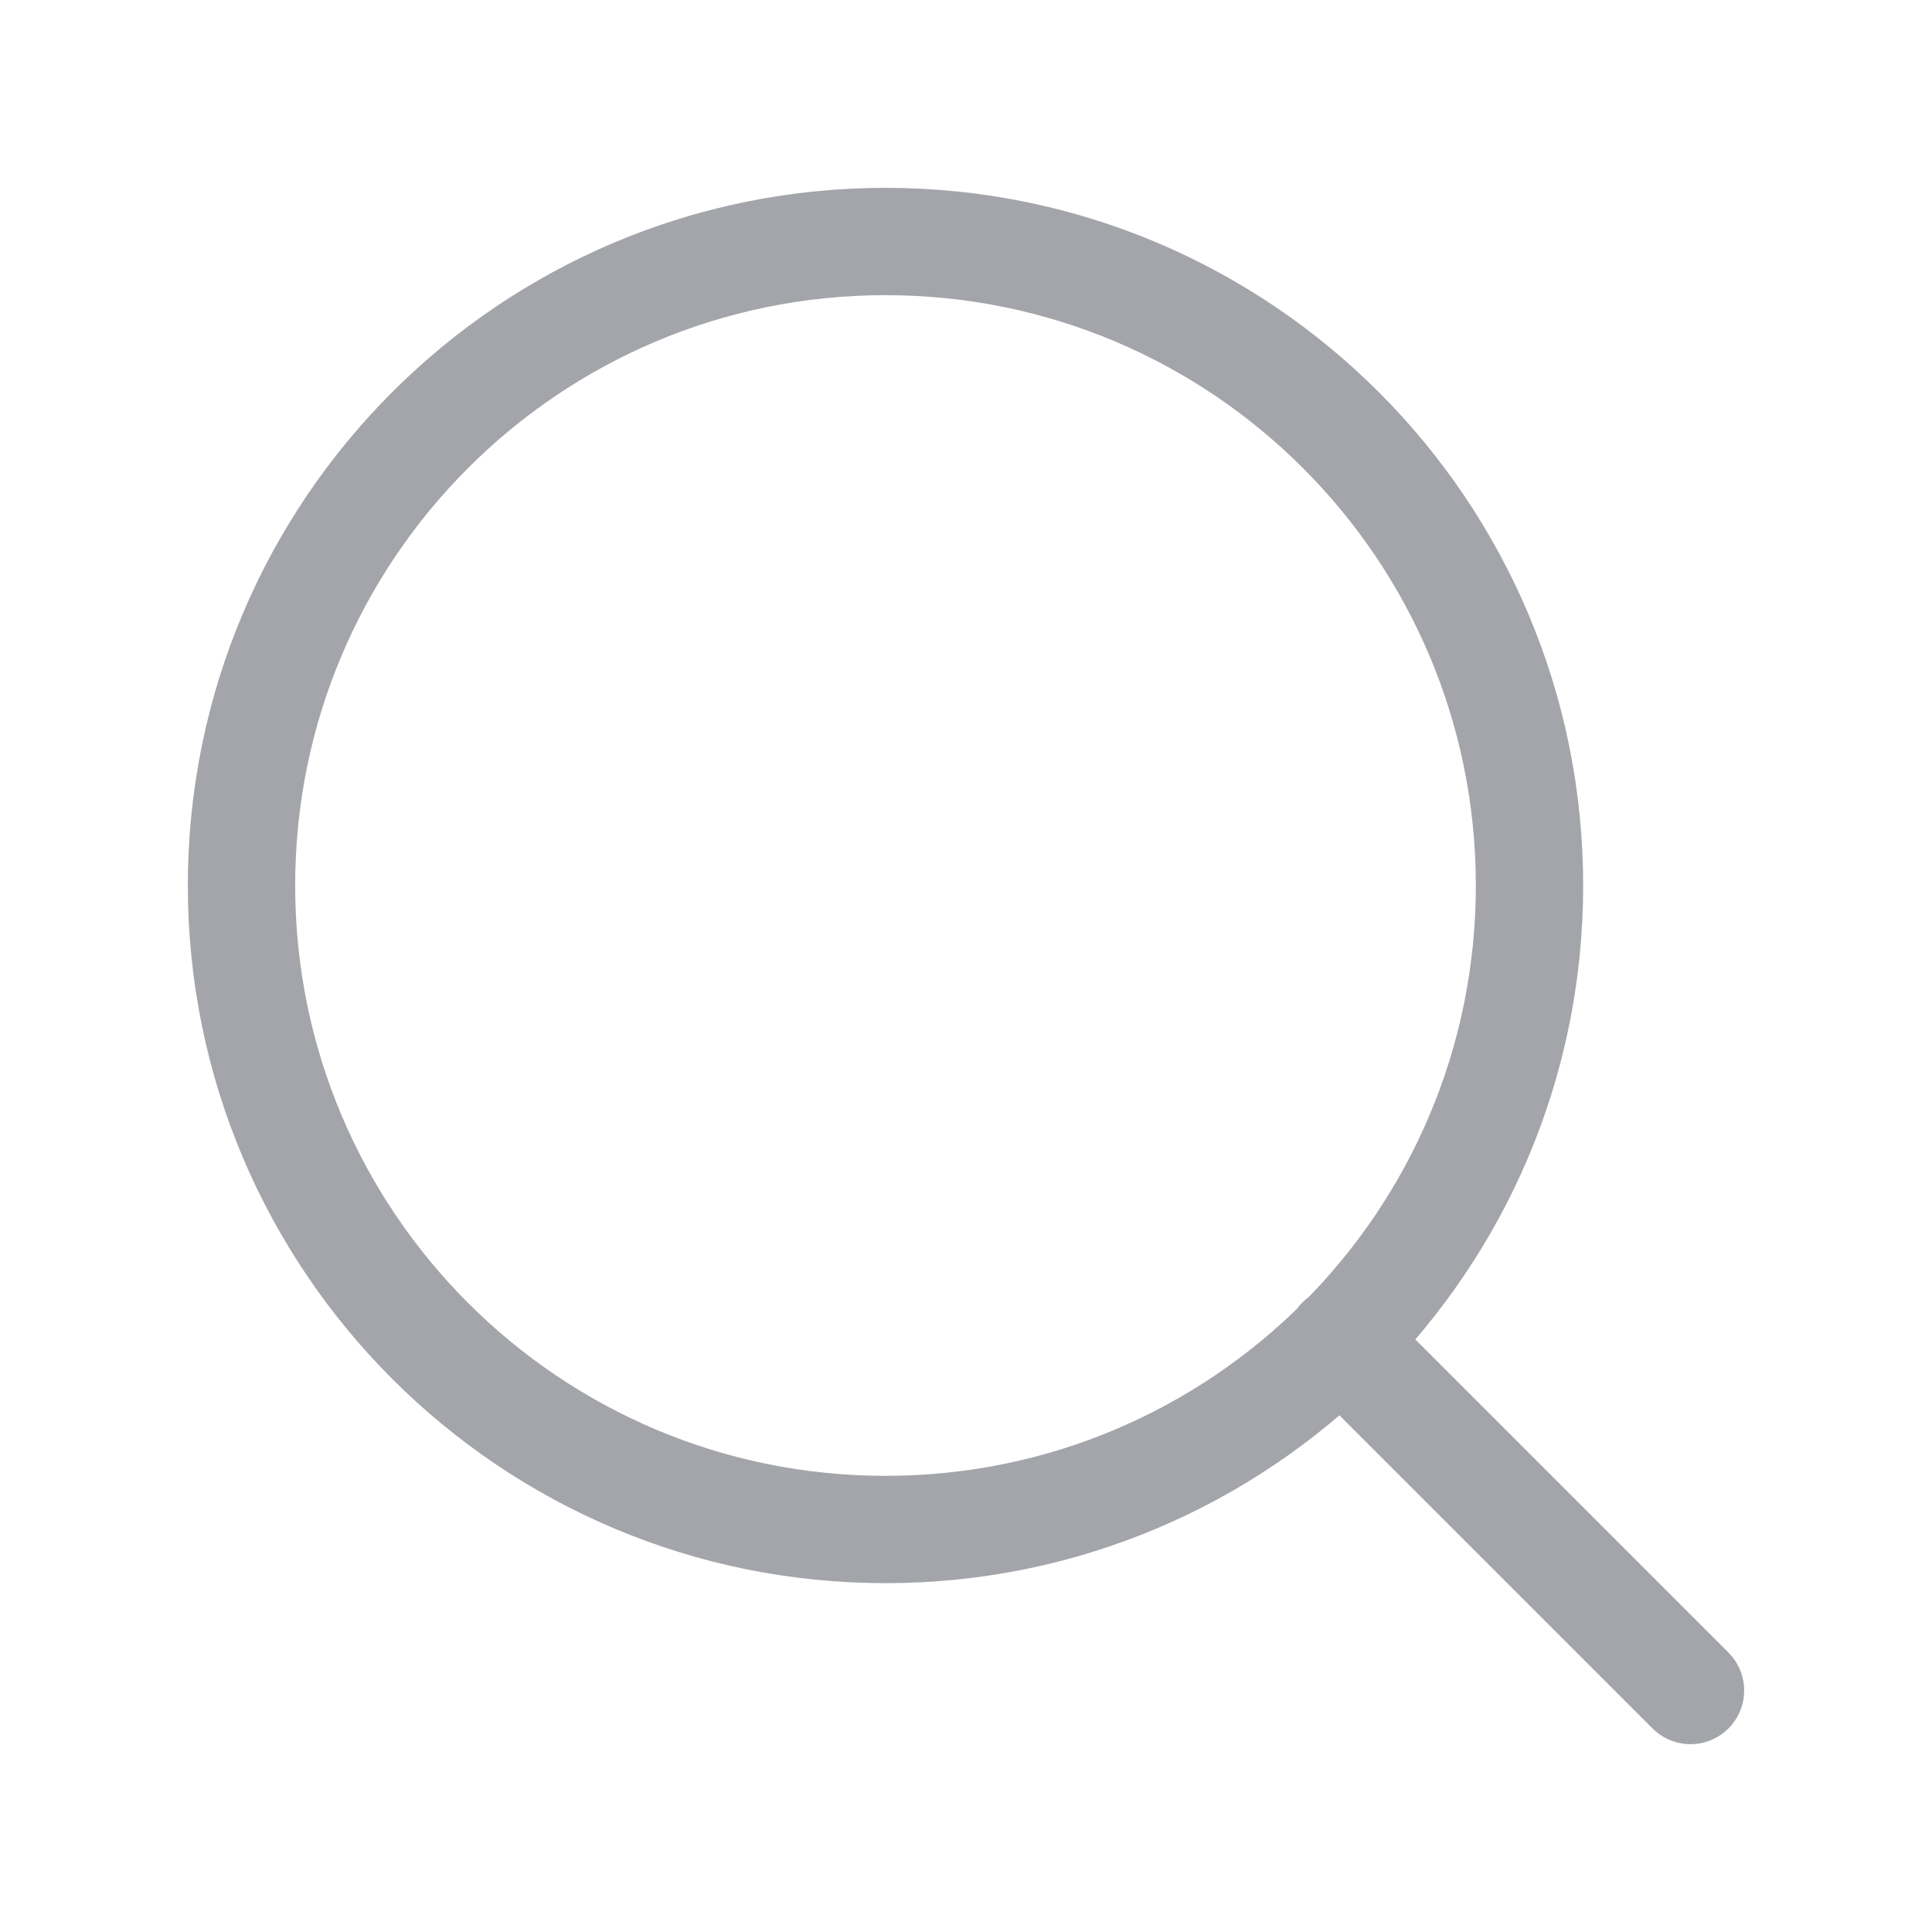 <svg width="18" height="18" viewBox="0 0 18 18" fill="none" xmlns="http://www.w3.org/2000/svg">
<path d="M15.75 15.75L12.488 12.488M14.25 8.25C14.25 11.564 11.564 14.25 8.25 14.25C4.936 14.25 2.25 11.564 2.25 8.25C2.25 4.936 4.936 2.25 8.25 2.25C11.564 2.25 14.25 4.936 14.25 8.25Z" stroke="#1A202C" stroke-opacity="0.4" stroke-linecap="round" stroke-linejoin="round"/>
</svg>
